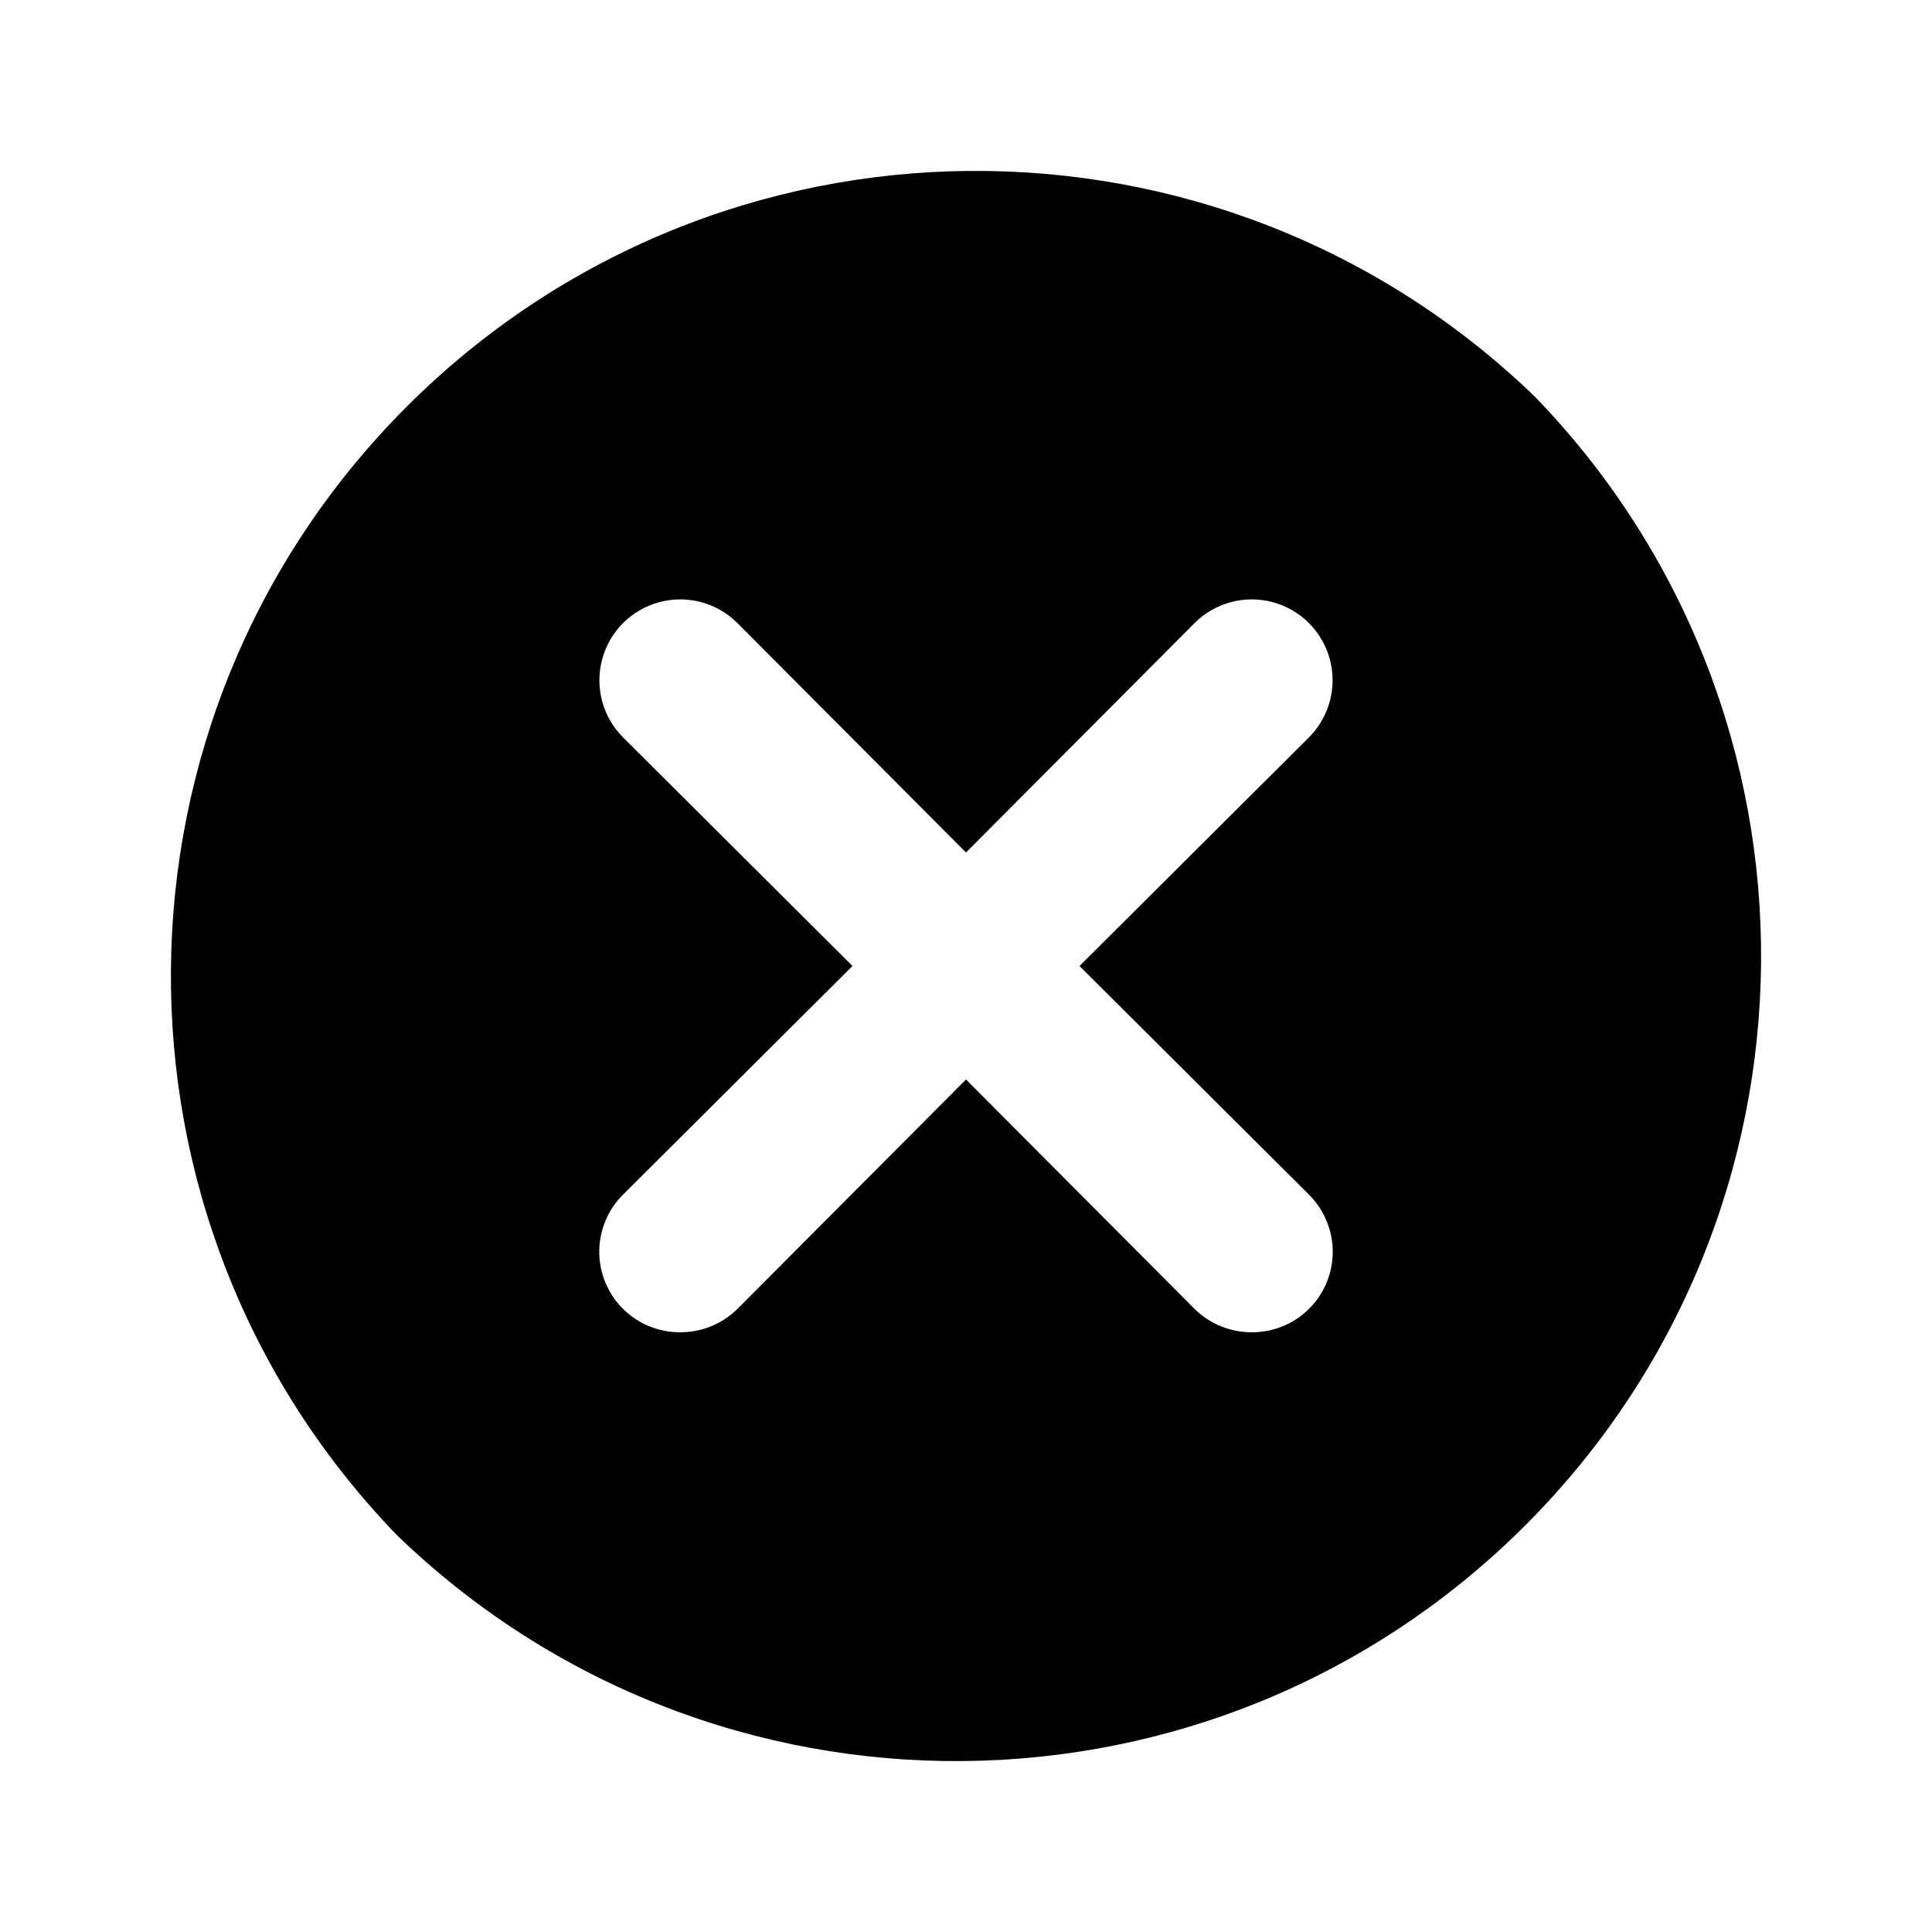 <svg width="28" height="28" viewBox="0 0 28 28" fill="none" xmlns="http://www.w3.org/2000/svg">
<path fill-rule="evenodd" clip-rule="evenodd" d="M5.894 5.894C10.394 1.394 17.671 1.33 22.248 5.752C26.67 10.329 26.606 17.606 22.106 22.106C17.606 26.606 10.329 26.67 5.752 22.248C1.33 17.671 1.394 10.394 5.894 5.894ZM19.315 18.142C19.315 17.831 19.191 17.532 18.97 17.313L15.645 14L18.97 10.687C19.266 10.391 19.381 9.959 19.273 9.555C19.165 9.151 18.849 8.835 18.445 8.727C18.041 8.618 17.609 8.734 17.313 9.03L14 12.355L10.687 9.03C10.391 8.734 9.959 8.618 9.555 8.727C9.151 8.835 8.835 9.151 8.727 9.555C8.618 9.959 8.734 10.391 9.03 10.687L12.355 14L9.03 17.313C8.809 17.532 8.685 17.831 8.685 18.142C8.685 18.453 8.809 18.751 9.03 18.97C9.25 19.188 9.548 19.31 9.858 19.308C10.168 19.31 10.466 19.188 10.687 18.97L14 15.645L17.313 18.97C17.534 19.188 17.832 19.31 18.142 19.308C18.452 19.31 18.75 19.188 18.97 18.97C19.191 18.751 19.315 18.453 19.315 18.142Z" fill="black"/>
</svg>
